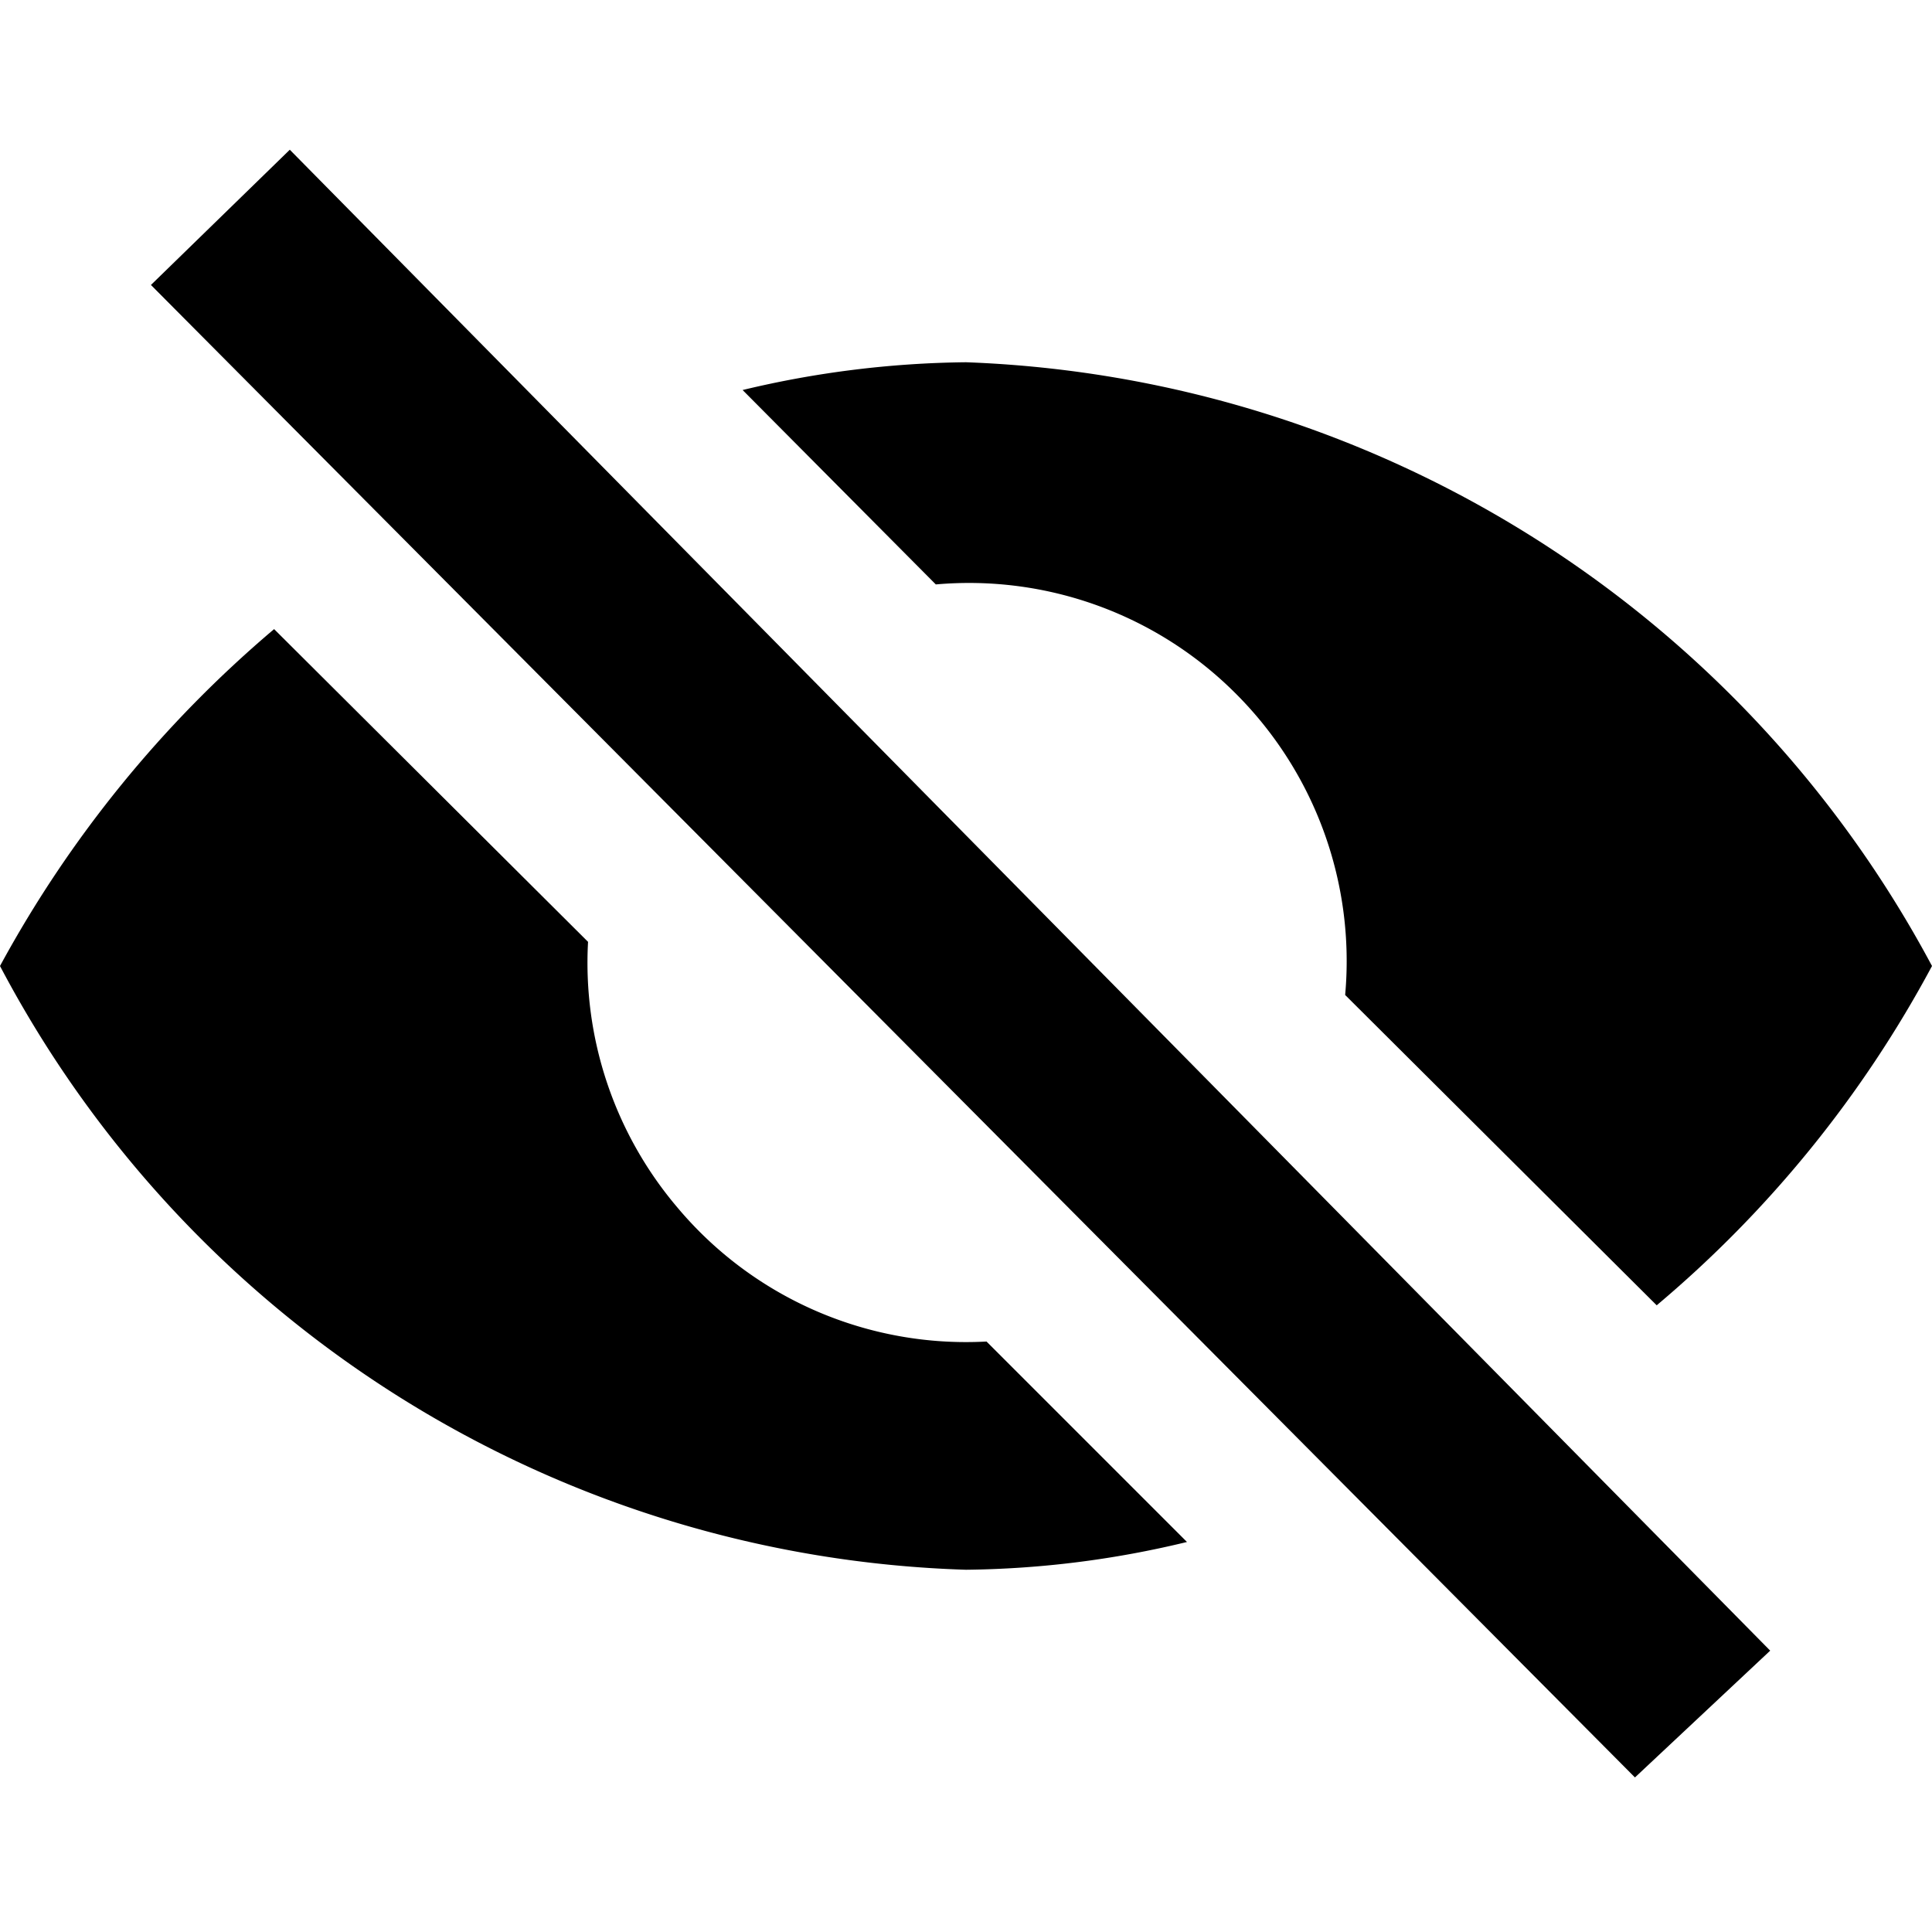 <svg xmlns="http://www.w3.org/2000/svg" width="16" height="16" viewBox="0 0 16 16"><path d="M5.61,10a3.13,3.13,0,0,1-.74-2.2L2.27,5.21A9.74,9.74,0,0,0,0,8a9.37,9.37,0,0,0,8,5,8.09,8.09,0,0,0,1.83-.23L8.17,11.11A3.12,3.12,0,0,1,5.61,10Z"/><path d="M10.23,5.74a3.13,3.13,0,0,1,.91,2.5l2.58,2.57A9.57,9.57,0,0,0,16,8,9.46,9.46,0,0,0,8,3a8.25,8.25,0,0,0-1.85.23l1.6,1.61A3.12,3.12,0,0,1,10.23,5.74Z"/><polygon points="1.25 2.36 13.54 14.72 14.66 13.67 2.4 1.24 1.25 2.36"/></svg>